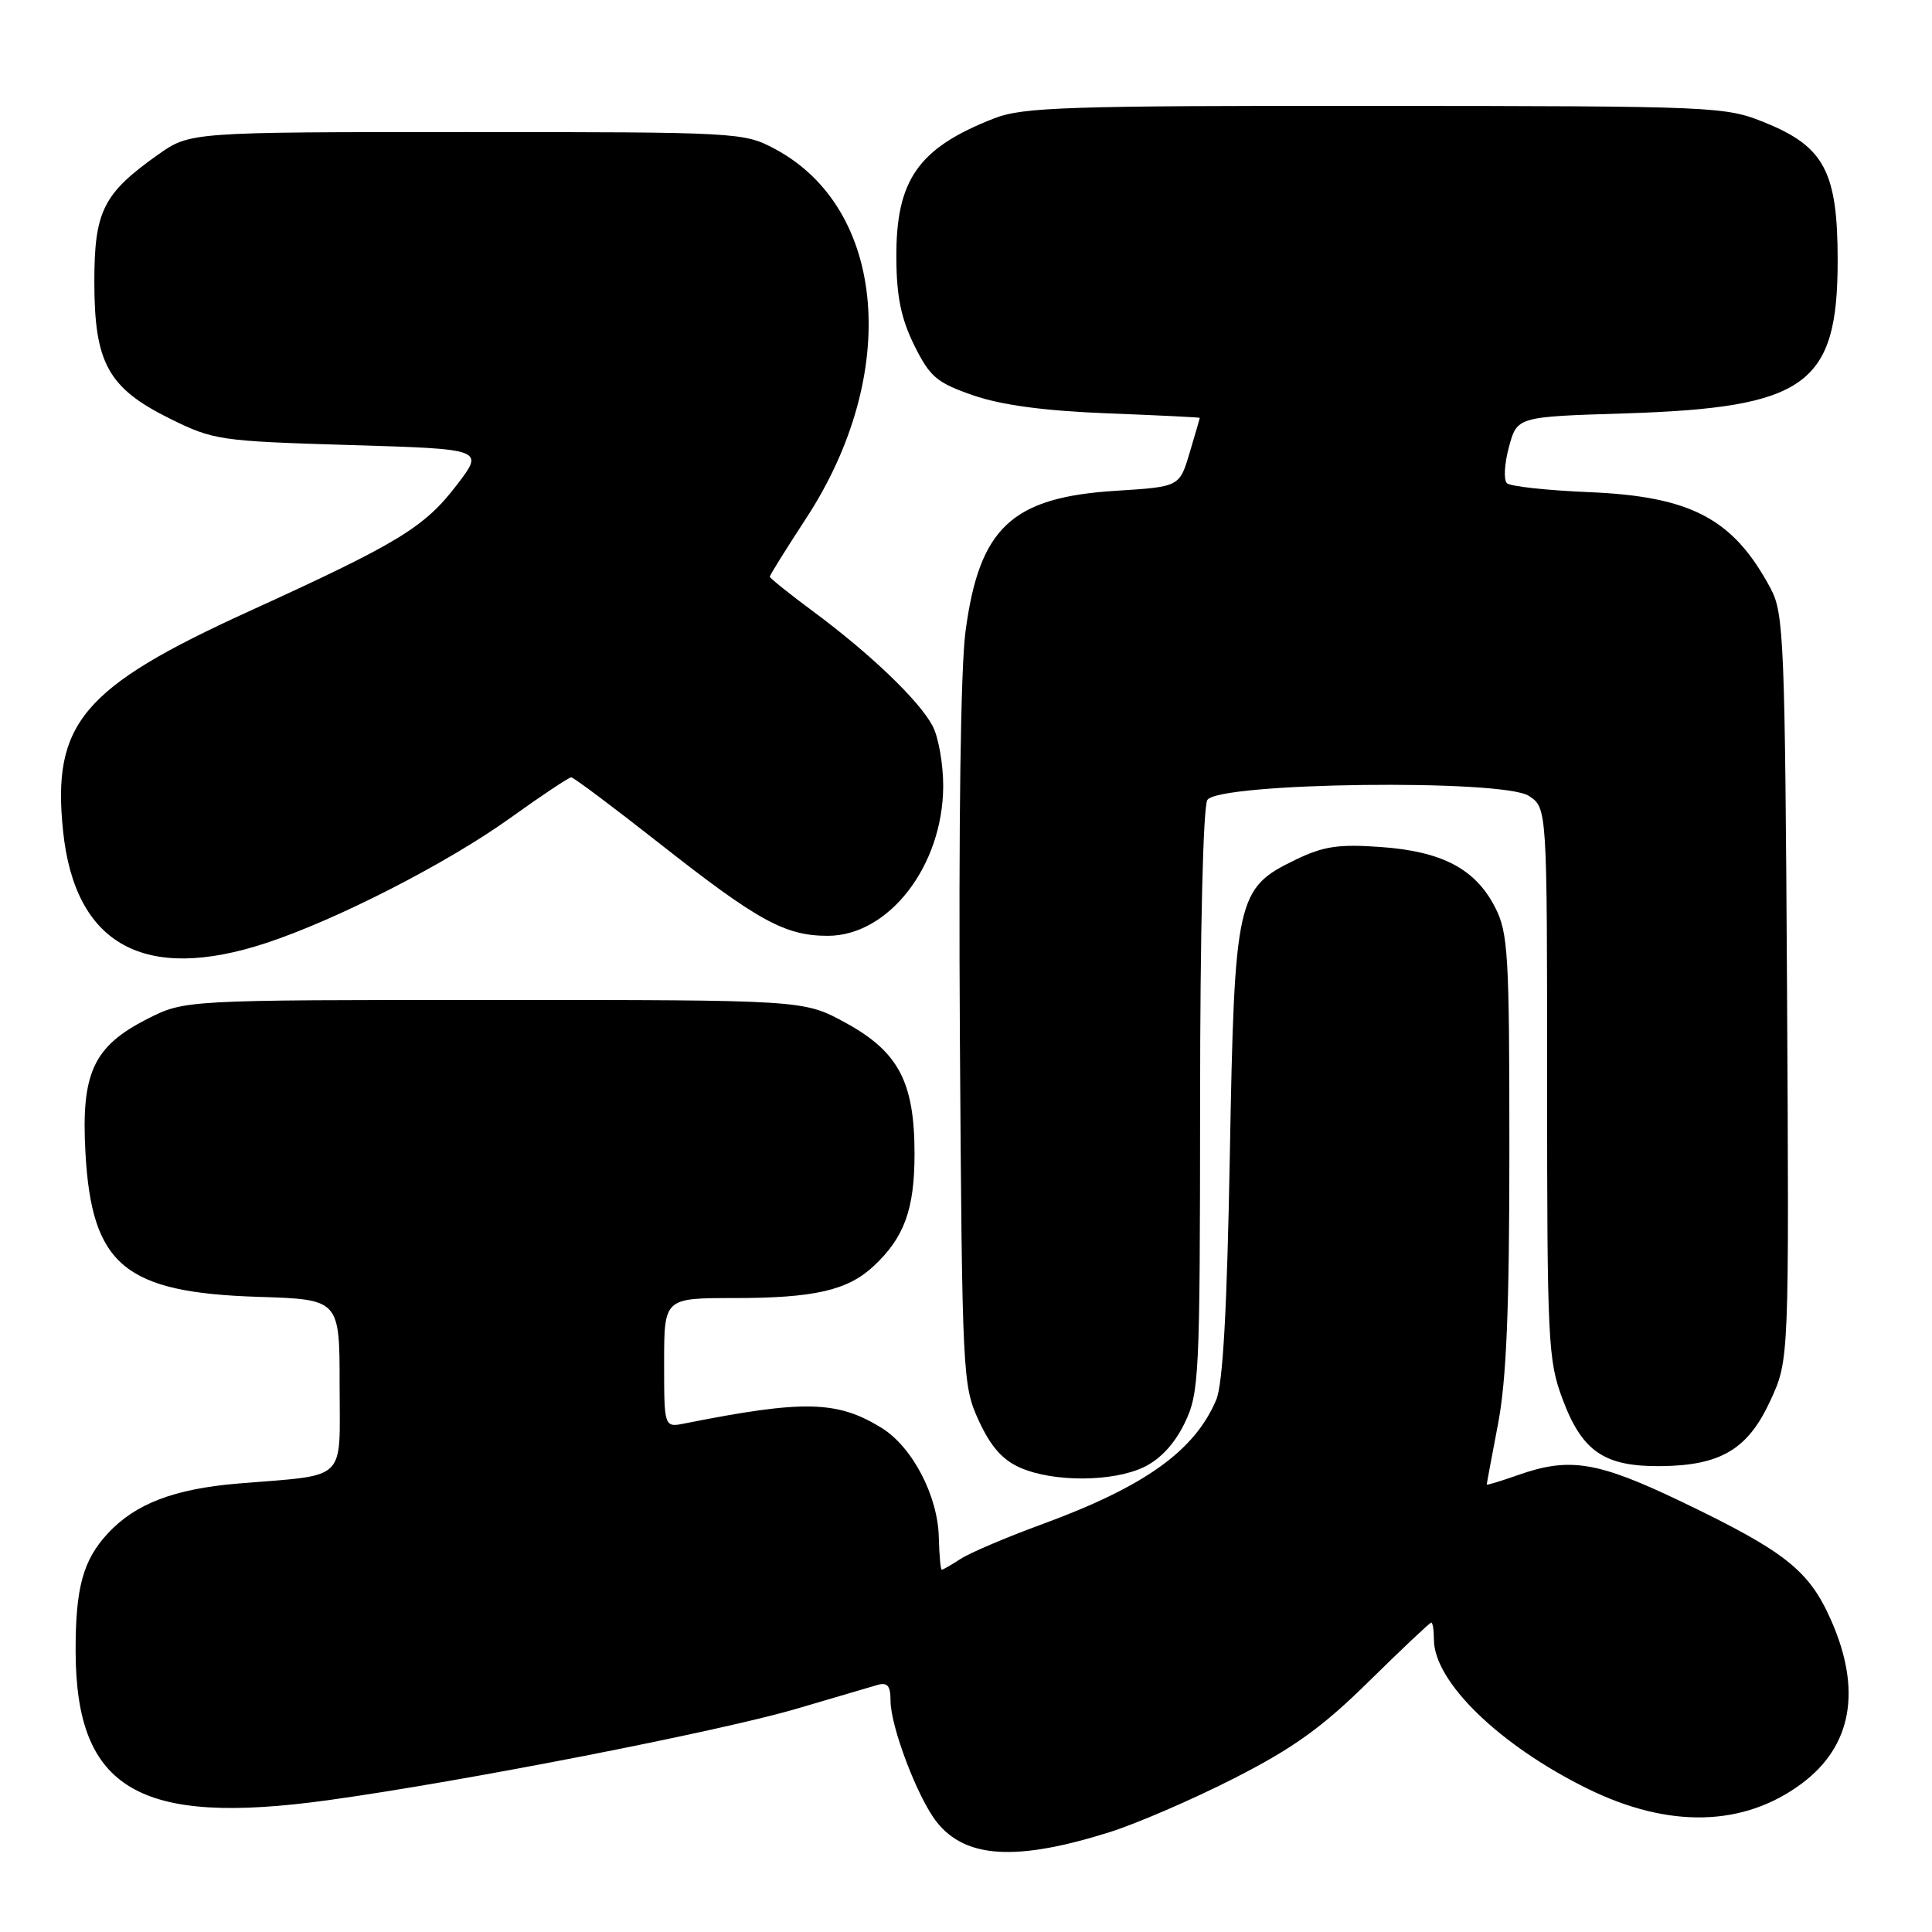 <?xml version="1.0" encoding="UTF-8" standalone="no"?>
<!DOCTYPE svg PUBLIC "-//W3C//DTD SVG 1.1//EN" "http://www.w3.org/Graphics/SVG/1.1/DTD/svg11.dtd" >
<svg xmlns="http://www.w3.org/2000/svg" xmlns:xlink="http://www.w3.org/1999/xlink" version="1.1" viewBox="0 0 256 256">
 <g >
 <path fill="currentColor"
d=" M 147.00 242.78 C 150.57 241.66 158.00 238.45 163.50 235.65 C 171.37 231.64 175.18 228.91 181.40 222.78 C 185.75 218.50 189.46 215.00 189.65 215.00 C 189.84 215.00 190.00 216.01 190.00 217.25 C 190.01 222.84 198.68 231.26 210.36 237.01 C 221.14 242.31 231.05 242.07 238.75 236.32 C 245.40 231.36 246.72 223.94 242.62 214.67 C 239.71 208.09 236.59 205.61 222.97 199.06 C 211.68 193.64 208.00 193.03 201.13 195.46 C 198.86 196.26 197.00 196.82 197.00 196.71 C 197.00 196.59 197.68 192.97 198.50 188.66 C 199.61 182.84 200.00 173.51 200.00 152.37 C 200.00 126.36 199.84 123.60 198.10 120.21 C 195.48 115.12 191.09 112.81 182.93 112.23 C 177.37 111.83 175.36 112.13 171.67 113.92 C 163.85 117.70 163.58 118.90 162.96 153.00 C 162.59 173.59 162.04 183.41 161.15 185.50 C 158.27 192.28 151.66 196.99 138.00 202.00 C 133.32 203.71 128.50 205.77 127.29 206.56 C 126.07 207.35 124.94 208.00 124.79 208.00 C 124.63 208.00 124.46 206.09 124.40 203.75 C 124.28 198.19 120.89 191.71 116.78 189.18 C 110.92 185.58 106.49 185.48 90.75 188.61 C 88.00 189.16 88.00 189.16 88.00 180.58 C 88.00 172.00 88.00 172.00 97.26 172.00 C 107.88 172.00 112.31 170.99 115.76 167.77 C 119.82 163.98 121.18 160.25 121.18 152.89 C 121.18 143.36 119.06 139.35 112.00 135.50 C 106.50 132.50 106.50 132.50 65.47 132.50 C 24.45 132.50 24.45 132.50 19.47 135.04 C 12.37 138.66 10.74 142.20 11.32 152.71 C 12.15 167.66 16.49 171.28 34.25 171.84 C 45.00 172.18 45.00 172.18 45.00 183.51 C 45.00 196.57 46.26 195.35 31.50 196.58 C 23.08 197.29 17.95 199.25 14.32 203.15 C 11.00 206.71 10.00 210.38 10.02 218.82 C 10.07 237.10 18.38 242.00 43.50 238.53 C 61.24 236.08 95.35 229.42 105.57 226.41 C 110.48 224.96 115.29 223.55 116.25 223.27 C 117.59 222.88 118.00 223.36 118.00 225.35 C 118.00 228.78 121.58 238.19 124.10 241.40 C 127.91 246.25 134.66 246.66 147.00 242.78 Z  M 151.55 194.41 C 153.73 193.37 155.63 191.33 156.96 188.59 C 158.91 184.56 159.00 182.58 159.02 145.93 C 159.02 123.51 159.42 106.88 159.98 106.00 C 161.44 103.68 199.14 103.20 202.58 105.46 C 205.00 107.05 205.00 107.05 205.00 143.49 C 205.00 177.70 205.12 180.26 207.04 185.37 C 209.64 192.34 212.57 194.34 220.05 194.27 C 228.04 194.19 231.64 192.03 234.62 185.51 C 237.07 180.16 237.07 180.16 236.79 130.83 C 236.52 84.91 236.37 81.26 234.63 78.00 C 229.69 68.73 224.10 65.77 210.50 65.21 C 205.00 64.98 200.13 64.45 199.68 64.03 C 199.22 63.60 199.34 61.45 199.94 59.24 C 201.02 55.22 201.02 55.22 215.26 54.78 C 239.33 54.02 243.50 51.03 243.50 34.50 C 243.50 22.81 241.74 19.45 233.95 16.28 C 228.60 14.10 227.68 14.06 182.27 14.03 C 141.46 14.00 135.54 14.20 131.77 15.67 C 121.65 19.61 118.70 23.83 118.77 34.24 C 118.80 39.31 119.41 42.25 121.15 45.77 C 123.23 49.96 124.13 50.72 129.00 52.40 C 132.76 53.69 138.38 54.44 146.75 54.77 C 153.49 55.03 158.99 55.30 158.98 55.37 C 158.98 55.44 158.37 57.52 157.63 60.00 C 156.29 64.50 156.29 64.50 147.89 65.03 C 134.07 65.89 129.77 69.90 127.94 83.63 C 127.29 88.48 127.01 109.16 127.19 137.50 C 127.49 182.50 127.55 183.60 129.71 188.28 C 131.28 191.69 132.86 193.47 135.21 194.49 C 139.62 196.41 147.43 196.37 151.55 194.41 Z  M 35.28 124.95 C 44.68 121.85 59.28 114.37 67.65 108.36 C 71.76 105.41 75.38 103.00 75.69 103.00 C 76.00 103.00 81.23 106.92 87.31 111.70 C 100.43 122.03 104.02 124.00 109.68 124.00 C 117.77 124.00 124.93 114.73 124.98 104.20 C 124.99 101.29 124.36 97.69 123.58 96.20 C 121.82 92.86 115.34 86.64 107.75 81.02 C 104.59 78.68 102.00 76.60 102.00 76.41 C 102.00 76.22 104.17 72.73 106.83 68.66 C 119.31 49.54 117.46 27.64 102.69 19.74 C 98.57 17.54 97.90 17.50 61.84 17.50 C 25.17 17.50 25.17 17.50 20.93 20.50 C 13.68 25.63 12.50 27.98 12.50 37.32 C 12.50 48.11 14.32 51.41 22.51 55.47 C 28.30 58.33 29.09 58.45 46.33 58.97 C 64.17 59.50 64.17 59.50 60.56 64.22 C 56.22 69.90 52.86 71.94 32.89 81.05 C 10.91 91.08 6.87 95.87 8.36 110.14 C 9.93 125.20 19.15 130.27 35.28 124.95 Z "/>
</g>
</svg>